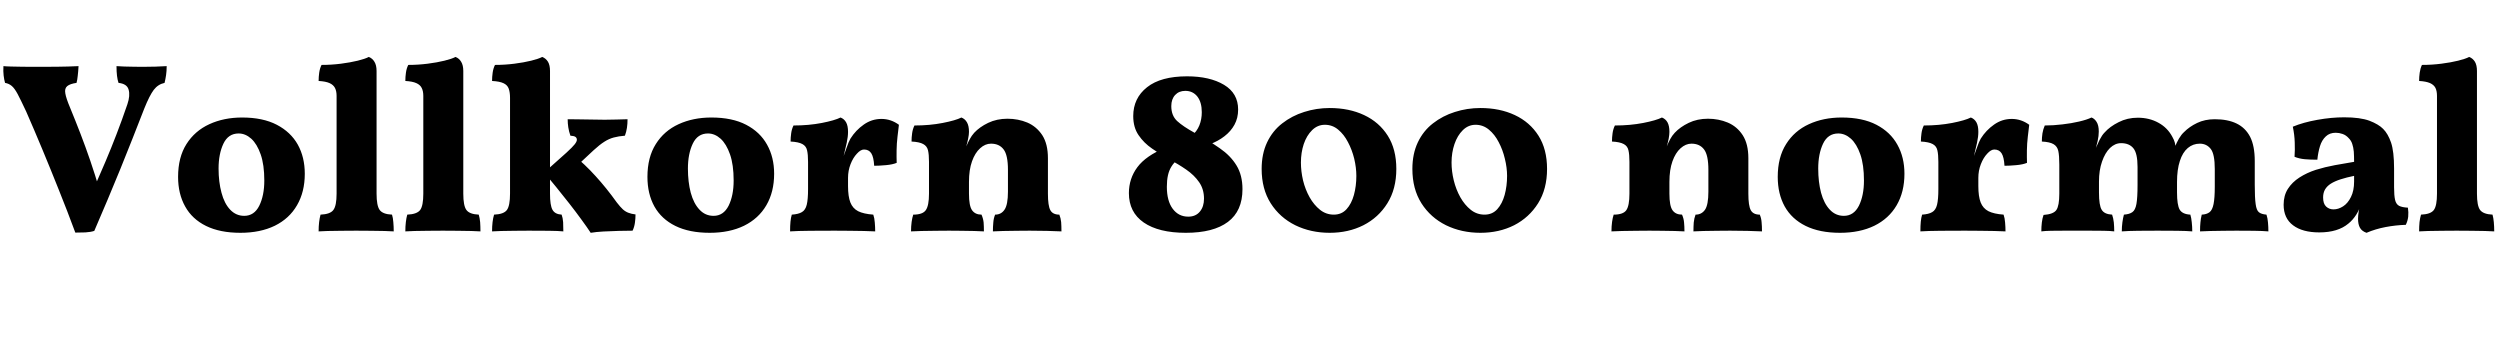 <svg xmlns="http://www.w3.org/2000/svg" xmlns:xlink="http://www.w3.org/1999/xlink" width="247.632" height="33.432"><path fill="black" d="M7.46 23.04L7.46 23.04Q6.67 20.90 5.84 18.84Q5.02 16.78 4.20 14.81Q3.38 12.84 2.59 11.04L2.59 11.04Q2.06 9.91 1.75 9.32Q1.44 8.74 1.16 8.51Q0.89 8.28 0.50 8.21L0.50 8.21Q0.41 7.90 0.36 7.48Q0.31 7.06 0.34 6.55L0.34 6.55Q0.62 6.58 1.10 6.59Q1.58 6.60 2.14 6.61Q2.69 6.62 3.18 6.62Q3.67 6.62 3.98 6.62L3.98 6.62Q4.61 6.62 5.68 6.61Q6.74 6.60 7.78 6.55L7.78 6.55Q7.75 7.10 7.70 7.51Q7.66 7.92 7.58 8.21L7.58 8.21Q6.94 8.30 6.66 8.53Q6.38 8.76 6.47 9.25Q6.55 9.74 6.94 10.66L6.94 10.66Q7.49 12.00 7.98 13.27Q8.47 14.54 8.94 15.91Q9.41 17.28 9.89 18.91L9.89 18.91L9.19 18.91Q9.89 17.33 10.45 16.00Q11.02 14.66 11.54 13.30Q12.07 11.93 12.62 10.32L12.62 10.32Q12.91 9.46 12.74 8.88Q12.58 8.30 11.74 8.21L11.74 8.21Q11.64 7.92 11.59 7.51Q11.54 7.10 11.54 6.55L11.54 6.55Q11.86 6.58 12.31 6.59Q12.77 6.60 13.25 6.61Q13.73 6.62 14.11 6.62L14.11 6.62Q14.71 6.62 15.41 6.60Q16.10 6.58 16.51 6.55L16.51 6.55Q16.51 7.03 16.45 7.44Q16.39 7.85 16.30 8.21L16.30 8.21Q15.65 8.35 15.23 8.90Q14.81 9.46 14.30 10.73L14.30 10.73Q13.13 13.75 11.92 16.74Q10.70 19.73 9.34 22.87L9.34 22.87Q8.98 22.99 8.46 23.02Q7.94 23.04 7.46 23.04ZM23.81 23.06L23.81 23.06Q21.79 23.06 20.41 22.38Q19.03 21.70 18.34 20.45Q17.64 19.20 17.64 17.52L17.64 17.52Q17.64 15.58 18.47 14.27Q19.30 12.96 20.74 12.30Q22.18 11.64 23.98 11.64L23.98 11.64Q26.04 11.64 27.42 12.36Q28.80 13.08 29.50 14.33Q30.19 15.58 30.19 17.21L30.19 17.21Q30.19 19.01 29.42 20.33Q28.66 21.65 27.22 22.36Q25.78 23.06 23.81 23.06ZM24.19 21.38L24.19 21.38Q25.18 21.38 25.68 20.38Q26.18 19.37 26.18 17.88L26.18 17.88Q26.18 16.32 25.82 15.29Q25.46 14.26 24.89 13.74Q24.31 13.22 23.64 13.22L23.64 13.22Q22.61 13.22 22.13 14.23Q21.65 15.24 21.65 16.70L21.65 16.70Q21.65 18.02 21.94 19.09Q22.22 20.16 22.80 20.77Q23.38 21.38 24.19 21.38ZM31.56 22.92L31.56 22.92Q31.56 22.42 31.61 22.00Q31.66 21.58 31.75 21.26L31.75 21.26Q32.71 21.22 33.02 20.80Q33.34 20.38 33.34 19.18L33.34 19.18L33.34 9.50Q33.34 9.02 33.18 8.71Q33.02 8.40 32.64 8.23Q32.26 8.06 31.56 8.02L31.56 8.02Q31.56 7.61 31.62 7.19Q31.68 6.77 31.85 6.43L31.85 6.43Q32.83 6.43 33.77 6.31Q34.70 6.19 35.44 6.01Q36.17 5.83 36.53 5.64L36.53 5.64Q36.89 5.78 37.09 6.12Q37.30 6.46 37.30 7.03L37.30 7.03L37.30 19.18Q37.30 20.38 37.61 20.80Q37.92 21.22 38.83 21.26L38.83 21.26Q38.93 21.58 38.96 22.01Q39 22.44 39 22.92L39 22.92Q38.69 22.90 38.09 22.88Q37.49 22.87 36.76 22.86Q36.02 22.85 35.28 22.85L35.28 22.85Q34.56 22.85 33.82 22.86Q33.07 22.87 32.47 22.88Q31.87 22.90 31.56 22.92ZM40.15 22.92L40.15 22.92Q40.15 22.42 40.20 22.00Q40.25 21.58 40.34 21.26L40.34 21.26Q41.30 21.22 41.62 20.80Q41.93 20.38 41.93 19.18L41.93 19.18L41.93 9.50Q41.93 9.02 41.77 8.71Q41.62 8.40 41.23 8.23Q40.85 8.06 40.15 8.02L40.15 8.02Q40.15 7.61 40.21 7.19Q40.27 6.77 40.44 6.43L40.44 6.43Q41.42 6.43 42.36 6.31Q43.30 6.19 44.03 6.01Q44.76 5.83 45.12 5.64L45.12 5.64Q45.48 5.78 45.68 6.12Q45.89 6.46 45.89 7.03L45.89 7.03L45.89 19.18Q45.89 20.38 46.20 20.80Q46.51 21.22 47.42 21.26L47.42 21.26Q47.52 21.58 47.56 22.01Q47.59 22.44 47.59 22.92L47.59 22.92Q47.28 22.90 46.68 22.88Q46.08 22.87 45.35 22.86Q44.62 22.85 43.87 22.85L43.87 22.85Q43.15 22.85 42.41 22.86Q41.66 22.87 41.06 22.88Q40.46 22.90 40.15 22.92ZM48.74 22.92L48.74 22.92Q48.74 22.42 48.79 22.00Q48.84 21.58 48.94 21.26L48.94 21.26Q49.90 21.22 50.21 20.80Q50.52 20.38 50.52 19.18L50.52 19.18L50.52 9.70Q50.52 9.14 50.39 8.78Q50.26 8.42 49.87 8.24Q49.49 8.06 48.74 8.02L48.74 8.02Q48.74 7.61 48.80 7.19Q48.86 6.77 49.03 6.43L49.03 6.43Q50.02 6.43 50.95 6.31Q51.89 6.19 52.62 6.01Q53.35 5.83 53.71 5.64L53.71 5.64Q54.07 5.78 54.28 6.12Q54.48 6.46 54.48 7.03L54.48 7.03L54.48 19.18Q54.48 20.33 54.72 20.77Q54.96 21.22 55.63 21.26L55.63 21.26Q55.75 21.58 55.78 22.01Q55.80 22.44 55.80 22.92L55.80 22.92Q55.32 22.87 54.35 22.86Q53.38 22.85 52.37 22.85L52.37 22.85Q51.70 22.85 50.98 22.86Q50.26 22.87 49.66 22.88Q49.06 22.90 48.74 22.92ZM58.51 23.06L58.51 23.06Q58.15 22.51 57.60 21.76Q57.05 21 56.40 20.17Q55.75 19.34 55.10 18.54Q54.46 17.74 53.88 17.11L53.88 17.11L56.11 15.12Q56.71 14.57 56.93 14.29Q57.14 14.02 57.14 13.85L57.14 13.85Q57.14 13.66 57 13.56Q56.86 13.46 56.50 13.44L56.50 13.44Q56.35 13.01 56.29 12.61Q56.23 12.22 56.23 11.81L56.23 11.81Q56.57 11.81 57.18 11.82Q57.79 11.83 58.51 11.84Q59.23 11.86 59.90 11.86L59.90 11.86Q60.50 11.86 61.08 11.84Q61.66 11.83 62.16 11.81L62.16 11.81Q62.16 12.26 62.10 12.66Q62.04 13.06 61.90 13.44L61.90 13.44Q61.27 13.49 60.79 13.62Q60.31 13.75 59.86 14.04Q59.40 14.33 58.80 14.88L58.80 14.88L57 16.56L56.66 15.24Q57.94 16.27 59.00 17.45Q60.07 18.62 61.10 20.06L61.10 20.06Q61.44 20.50 61.70 20.74Q61.97 20.98 62.26 21.08Q62.54 21.19 62.95 21.24L62.95 21.24Q62.95 21.65 62.89 22.07Q62.83 22.49 62.66 22.85L62.66 22.85Q62.06 22.85 61.30 22.87Q60.53 22.90 59.78 22.93Q59.04 22.97 58.51 23.06ZM70.30 23.06L70.30 23.06Q68.28 23.06 66.90 22.38Q65.52 21.70 64.82 20.45Q64.13 19.20 64.13 17.52L64.13 17.52Q64.13 15.58 64.96 14.27Q65.78 12.96 67.22 12.30Q68.66 11.64 70.46 11.64L70.46 11.64Q72.53 11.64 73.91 12.36Q75.29 13.08 75.98 14.33Q76.68 15.58 76.68 17.21L76.68 17.21Q76.68 19.01 75.91 20.33Q75.14 21.65 73.70 22.36Q72.26 23.06 70.30 23.06ZM70.68 21.38L70.68 21.38Q71.66 21.38 72.17 20.38Q72.67 19.37 72.67 17.88L72.67 17.88Q72.67 16.32 72.31 15.29Q71.95 14.26 71.38 13.74Q70.80 13.22 70.13 13.22L70.13 13.22Q69.10 13.22 68.62 14.23Q68.14 15.24 68.14 16.70L68.14 16.70Q68.14 18.02 68.42 19.09Q68.71 20.16 69.29 20.77Q69.86 21.38 70.68 21.38ZM84 17.40L84 18.43Q84 19.46 84.23 20.05Q84.46 20.64 85.00 20.92Q85.54 21.19 86.50 21.26L86.50 21.26Q86.62 21.60 86.65 22.04Q86.69 22.49 86.69 22.92L86.69 22.92Q86.26 22.90 85.58 22.88Q84.91 22.87 84.16 22.86Q83.40 22.85 82.68 22.85L82.68 22.85Q81.50 22.85 80.26 22.86Q79.01 22.87 78.26 22.92L78.26 22.92Q78.26 22.34 78.30 21.95Q78.34 21.55 78.43 21.26L78.43 21.26Q79.08 21.22 79.43 21.01Q79.78 20.81 79.91 20.28Q80.04 19.75 80.04 18.72L80.04 18.72L80.04 17.40L84 17.40ZM83.52 15.65L84 15.77L84 17.88L80.04 17.88L80.04 15.29L84 13.06Q84 13.54 83.87 14.14Q83.74 14.74 83.52 15.65L83.52 15.65ZM84 17.62L83.47 15.72Q83.64 15.24 83.86 14.63Q84.07 14.02 84.24 13.73L84.24 13.73Q84.77 12.89 85.56 12.34Q86.35 11.78 87.31 11.78L87.31 11.78Q88.25 11.78 89.04 12.36L89.04 12.36Q88.97 12.86 88.90 13.54Q88.82 14.21 88.81 14.89Q88.80 15.58 88.82 16.13L88.82 16.13Q88.42 16.30 87.74 16.36Q87.07 16.42 86.59 16.42L86.59 16.42Q86.54 15.55 86.30 15.18Q86.06 14.81 85.58 14.81L85.58 14.81Q85.25 14.81 84.88 15.22Q84.50 15.62 84.25 16.26Q84 16.90 84 17.62L84 17.62ZM84 13.06L80.04 17.88L80.04 16.03Q80.04 15.29 79.94 14.88Q79.85 14.47 79.48 14.27Q79.10 14.06 78.31 14.02L78.31 14.02Q78.31 13.61 78.37 13.19Q78.43 12.77 78.60 12.43L78.60 12.43Q80.11 12.43 81.40 12.18Q82.68 11.93 83.26 11.64L83.26 11.64Q83.62 11.78 83.81 12.12Q84 12.46 84 13.06L84 13.06ZM95.98 13.06L92.02 17.88L92.02 16.03Q92.02 15.29 91.92 14.88Q91.82 14.47 91.45 14.27Q91.08 14.06 90.29 14.02L90.29 14.02Q90.29 13.61 90.35 13.19Q90.41 12.77 90.58 12.43L90.58 12.43Q92.09 12.43 93.37 12.18Q94.66 11.93 95.23 11.64L95.23 11.64Q95.59 11.78 95.78 12.12Q95.98 12.46 95.98 13.06L95.98 13.06ZM103.80 15.67L103.80 19.18Q103.80 20.38 104.04 20.82Q104.28 21.26 104.93 21.26L104.93 21.26Q105.07 21.60 105.11 22.00Q105.14 22.39 105.14 22.92L105.14 22.92Q104.62 22.90 103.72 22.87Q102.82 22.85 102 22.85L102 22.85Q101.45 22.85 100.73 22.86Q100.01 22.87 99.36 22.88Q98.71 22.90 98.35 22.92L98.35 22.92Q98.35 22.46 98.39 22.04Q98.42 21.62 98.57 21.26L98.57 21.26Q99.17 21.26 99.50 20.77Q99.84 20.28 99.84 18.98L99.84 18.98L99.84 16.82Q99.84 15.36 99.41 14.80Q98.98 14.23 98.16 14.23L98.16 14.23Q97.58 14.23 97.08 14.69Q96.58 15.14 96.28 15.98Q95.98 16.82 95.98 18.02L95.98 18.02L95.98 19.18Q95.98 20.40 96.29 20.83Q96.60 21.26 97.22 21.26L97.22 21.26Q97.39 21.65 97.43 22.03Q97.46 22.42 97.46 22.92L97.46 22.92Q97.10 22.90 96.50 22.88Q95.90 22.87 95.23 22.86Q94.56 22.85 94.01 22.85L94.01 22.85Q93.46 22.85 92.71 22.86Q91.97 22.87 91.28 22.88Q90.60 22.90 90.24 22.92L90.24 22.92Q90.24 22.42 90.30 21.98Q90.36 21.55 90.46 21.26L90.46 21.26Q91.39 21.26 91.70 20.82Q92.02 20.38 92.02 19.18L92.02 19.18L92.02 16.03L95.98 13.06Q95.98 13.34 95.90 13.72Q95.83 14.09 95.71 14.50L95.71 14.50Q95.88 14.11 96.06 13.78Q96.24 13.44 96.50 13.15L96.50 13.15Q97.03 12.58 97.88 12.17Q98.74 11.76 99.79 11.76L99.79 11.76Q100.85 11.76 101.76 12.14Q102.67 12.53 103.24 13.39Q103.80 14.26 103.80 15.67L103.80 15.67ZM115.42 14.64L116.64 15.82Q116.28 16.10 116.04 16.49Q115.80 16.87 115.69 17.36Q115.58 17.86 115.58 18.50L115.58 18.50Q115.58 19.90 116.16 20.68Q116.74 21.46 117.70 21.46L117.70 21.46Q118.44 21.46 118.85 20.96Q119.26 20.47 119.26 19.68L119.26 19.68Q119.26 18.74 118.78 18.05Q118.30 17.35 117.50 16.80Q116.71 16.25 115.78 15.77L115.78 15.77Q114.94 15.29 114.12 14.72Q113.30 14.16 112.78 13.39Q112.25 12.62 112.25 11.50L112.25 11.50Q112.25 9.72 113.62 8.64Q114.98 7.56 117.58 7.56L117.58 7.56Q119.83 7.56 121.24 8.40Q122.64 9.24 122.64 10.85L122.64 10.85Q122.64 11.69 122.28 12.35Q121.92 13.01 121.28 13.50Q120.65 13.99 119.81 14.30L119.81 14.30L118.06 13.44Q118.56 13.01 118.80 12.42Q119.04 11.83 119.04 11.11L119.04 11.11Q119.04 10.13 118.60 9.56Q118.15 9.00 117.41 9.00L117.41 9.00Q116.78 9.00 116.40 9.41Q116.02 9.82 116.02 10.51L116.02 10.51Q116.02 11.45 116.60 11.99Q117.19 12.53 118.32 13.15L118.32 13.15Q119.76 13.94 120.83 14.69Q121.90 15.43 122.48 16.39Q123.07 17.35 123.07 18.74L123.07 18.74Q123.07 20.90 121.63 21.98Q120.19 23.06 117.46 23.06L117.46 23.06Q114.77 23.06 113.29 22.04Q111.82 21.02 111.82 19.13L111.82 19.13Q111.82 17.69 112.66 16.56Q113.50 15.43 115.42 14.64L115.42 14.64ZM131.23 12.36L131.23 12.36Q130.51 12.36 129.97 12.89Q129.43 13.42 129.14 14.27Q128.86 15.12 128.86 16.10L128.86 16.10Q128.86 16.97 129.07 17.87Q129.29 18.77 129.72 19.54Q130.15 20.30 130.75 20.78Q131.35 21.26 132.12 21.26L132.12 21.26Q132.89 21.26 133.38 20.72Q133.87 20.18 134.11 19.31Q134.35 18.43 134.35 17.42L134.35 17.42Q134.35 16.61 134.14 15.72Q133.92 14.83 133.52 14.08Q133.13 13.32 132.55 12.84Q131.98 12.36 131.23 12.36ZM131.71 10.70L131.71 10.70Q133.63 10.70 135.12 11.40Q136.61 12.10 137.46 13.44Q138.31 14.78 138.31 16.73L138.31 16.73Q138.31 18.72 137.42 20.14Q136.54 21.55 135.05 22.31Q133.56 23.06 131.71 23.06L131.71 23.06Q129.84 23.06 128.30 22.31Q126.77 21.55 125.87 20.14Q124.97 18.72 124.97 16.73L124.97 16.73Q124.97 15.24 125.51 14.10Q126.05 12.96 127.01 12.22Q127.97 11.47 129.18 11.09Q130.39 10.70 131.71 10.70ZM146.16 12.36L146.16 12.36Q145.44 12.36 144.90 12.89Q144.36 13.42 144.07 14.27Q143.78 15.12 143.78 16.10L143.78 16.10Q143.78 16.97 144.00 17.87Q144.22 18.77 144.65 19.54Q145.08 20.30 145.68 20.78Q146.28 21.26 147.05 21.26L147.05 21.26Q147.82 21.26 148.31 20.72Q148.80 20.18 149.04 19.31Q149.28 18.43 149.28 17.42L149.28 17.42Q149.28 16.61 149.06 15.72Q148.85 14.83 148.45 14.08Q148.06 13.32 147.48 12.84Q146.90 12.36 146.16 12.36ZM146.64 10.70L146.64 10.70Q148.56 10.70 150.05 11.40Q151.54 12.10 152.39 13.44Q153.24 14.78 153.24 16.73L153.24 16.73Q153.24 18.72 152.35 20.14Q151.46 21.55 149.98 22.31Q148.49 23.06 146.64 23.06L146.64 23.06Q144.77 23.06 143.23 22.31Q141.70 21.55 140.80 20.14Q139.90 18.72 139.90 16.73L139.90 16.73Q139.90 15.24 140.44 14.10Q140.98 12.96 141.94 12.22Q142.90 11.47 144.11 11.09Q145.32 10.70 146.64 10.70ZM165.36 13.06L161.40 17.88L161.40 16.03Q161.40 15.29 161.30 14.88Q161.21 14.47 160.84 14.27Q160.46 14.06 159.67 14.02L159.67 14.02Q159.67 13.61 159.73 13.19Q159.79 12.77 159.96 12.43L159.96 12.43Q161.47 12.43 162.76 12.18Q164.04 11.93 164.62 11.64L164.62 11.64Q164.98 11.78 165.17 12.12Q165.36 12.46 165.36 13.06L165.36 13.06ZM173.18 15.67L173.18 19.18Q173.18 20.38 173.42 20.82Q173.66 21.26 174.31 21.26L174.31 21.26Q174.46 21.60 174.49 22.00Q174.53 22.39 174.53 22.92L174.53 22.92Q174 22.90 173.10 22.87Q172.20 22.85 171.38 22.85L171.38 22.85Q170.83 22.85 170.11 22.86Q169.39 22.87 168.74 22.88Q168.10 22.90 167.74 22.92L167.74 22.92Q167.74 22.46 167.77 22.04Q167.81 21.62 167.95 21.26L167.95 21.26Q168.55 21.26 168.89 20.77Q169.22 20.28 169.22 18.98L169.22 18.98L169.22 16.82Q169.22 15.36 168.79 14.80Q168.36 14.23 167.54 14.23L167.54 14.23Q166.97 14.23 166.46 14.69Q165.96 15.14 165.66 15.98Q165.36 16.82 165.36 18.02L165.36 18.02L165.36 19.18Q165.36 20.40 165.67 20.83Q165.98 21.26 166.61 21.26L166.61 21.26Q166.78 21.65 166.81 22.03Q166.85 22.42 166.85 22.92L166.85 22.92Q166.49 22.90 165.89 22.88Q165.29 22.87 164.62 22.86Q163.94 22.85 163.39 22.85L163.39 22.85Q162.84 22.85 162.10 22.86Q161.35 22.87 160.67 22.88Q159.98 22.90 159.62 22.92L159.62 22.92Q159.62 22.42 159.68 21.98Q159.74 21.55 159.84 21.26L159.84 21.26Q160.78 21.26 161.09 20.82Q161.40 20.38 161.40 19.18L161.40 19.18L161.40 16.03L165.36 13.06Q165.36 13.34 165.29 13.72Q165.22 14.09 165.10 14.50L165.10 14.50Q165.26 14.11 165.44 13.78Q165.62 13.44 165.89 13.15L165.89 13.15Q166.42 12.58 167.27 12.17Q168.12 11.76 169.18 11.76L169.18 11.76Q170.23 11.76 171.14 12.14Q172.06 12.53 172.62 13.39Q173.18 14.26 173.18 15.67L173.18 15.67ZM182.26 23.06L182.26 23.06Q180.24 23.06 178.86 22.38Q177.48 21.70 176.78 20.45Q176.09 19.20 176.09 17.52L176.09 17.52Q176.09 15.58 176.92 14.27Q177.74 12.96 179.18 12.30Q180.62 11.64 182.42 11.64L182.42 11.64Q184.49 11.64 185.87 12.36Q187.25 13.08 187.94 14.33Q188.64 15.58 188.64 17.21L188.64 17.21Q188.64 19.01 187.87 20.33Q187.10 21.65 185.66 22.36Q184.22 23.06 182.26 23.06ZM182.64 21.38L182.64 21.38Q183.62 21.38 184.13 20.38Q184.63 19.37 184.63 17.88L184.63 17.88Q184.63 16.32 184.27 15.29Q183.91 14.26 183.34 13.74Q182.76 13.22 182.09 13.22L182.09 13.22Q181.06 13.22 180.58 14.23Q180.10 15.24 180.10 16.70L180.10 16.70Q180.10 18.02 180.38 19.09Q180.67 20.16 181.25 20.77Q181.82 21.38 182.64 21.38ZM195.96 17.40L195.96 18.43Q195.96 19.46 196.19 20.05Q196.42 20.64 196.96 20.92Q197.50 21.19 198.46 21.26L198.46 21.26Q198.58 21.60 198.61 22.04Q198.65 22.49 198.65 22.92L198.65 22.92Q198.22 22.90 197.54 22.88Q196.87 22.87 196.12 22.86Q195.36 22.85 194.64 22.85L194.64 22.85Q193.46 22.85 192.22 22.86Q190.97 22.87 190.22 22.92L190.22 22.92Q190.22 22.34 190.26 21.95Q190.30 21.55 190.39 21.26L190.39 21.26Q191.04 21.22 191.39 21.01Q191.74 20.81 191.87 20.28Q192 19.75 192 18.72L192 18.72L192 17.40L195.96 17.40ZM195.48 15.65L195.96 15.77L195.96 17.88L192 17.88L192 15.29L195.96 13.06Q195.96 13.54 195.83 14.14Q195.70 14.74 195.48 15.65L195.48 15.65ZM195.96 17.62L195.43 15.72Q195.60 15.24 195.82 14.63Q196.03 14.02 196.20 13.73L196.20 13.73Q196.73 12.89 197.52 12.34Q198.31 11.78 199.27 11.78L199.27 11.78Q200.21 11.78 201 12.36L201 12.36Q200.93 12.86 200.86 13.54Q200.78 14.21 200.77 14.89Q200.76 15.58 200.78 16.13L200.78 16.13Q200.38 16.30 199.70 16.36Q199.03 16.42 198.55 16.42L198.55 16.42Q198.50 15.55 198.26 15.18Q198.02 14.81 197.54 14.81L197.54 14.81Q197.21 14.81 196.84 15.22Q196.46 15.62 196.21 16.26Q195.96 16.90 195.96 17.62L195.96 17.62ZM195.96 13.06L192 17.88L192 16.03Q192 15.29 191.90 14.88Q191.81 14.47 191.44 14.27Q191.06 14.06 190.27 14.02L190.27 14.02Q190.27 13.61 190.33 13.19Q190.39 12.77 190.56 12.43L190.56 12.43Q192.07 12.43 193.36 12.18Q194.64 11.93 195.22 11.64L195.22 11.64Q195.58 11.78 195.77 12.12Q195.96 12.46 195.96 13.06L195.96 13.06ZM202.20 22.92L202.20 22.92Q202.20 22.46 202.25 22.04Q202.30 21.62 202.42 21.29L202.42 21.29Q203.40 21.22 203.69 20.80Q203.98 20.38 203.98 19.18L203.98 19.18L203.98 16.30Q203.98 15.41 203.88 14.95Q203.78 14.50 203.41 14.28Q203.04 14.06 202.25 14.02L202.25 14.02Q202.25 13.61 202.31 13.21Q202.37 12.82 202.54 12.43L202.54 12.43Q203.40 12.43 204.29 12.32Q205.18 12.22 205.94 12.04Q206.71 11.86 207.17 11.64L207.17 11.64Q207.46 11.74 207.67 12.07Q207.89 12.41 207.89 13.03L207.89 13.03Q207.89 13.46 207.78 13.96Q207.67 14.45 207.38 15.55L207.38 15.55L207.24 15.55Q207.70 14.38 207.96 13.87Q208.22 13.37 208.46 13.13L208.46 13.13Q208.99 12.53 209.86 12.10Q210.72 11.66 211.75 11.66L211.75 11.66Q212.90 11.66 213.80 12.16Q214.70 12.65 215.18 13.56L215.18 13.56Q215.50 14.11 215.50 14.69L215.50 14.69L215.38 14.69Q215.81 13.56 216.34 13.08L216.34 13.08Q216.86 12.55 217.63 12.18Q218.40 11.81 219.38 11.81L219.38 11.81Q220.66 11.81 221.53 12.23Q222.41 12.65 222.88 13.55Q223.34 14.45 223.34 15.96L223.34 15.96L223.34 18.31Q223.34 19.61 223.43 20.22Q223.51 20.83 223.75 21.02Q223.99 21.22 224.50 21.26L224.50 21.26Q224.62 21.62 224.65 22.04Q224.69 22.46 224.69 22.92L224.69 22.92Q224.09 22.87 223.25 22.86Q222.41 22.85 221.52 22.85L221.52 22.85Q220.94 22.85 220.27 22.86Q219.60 22.87 218.98 22.88Q218.35 22.90 217.92 22.92L217.92 22.92Q217.92 22.39 217.96 22.02Q217.99 21.65 218.09 21.26L218.09 21.26Q218.57 21.24 218.86 21.02Q219.14 20.81 219.26 20.21Q219.38 19.61 219.38 18.50L219.38 18.50L219.38 16.75Q219.38 15.26 218.98 14.75Q218.57 14.23 217.90 14.23L217.90 14.23Q217.22 14.23 216.71 14.66Q216.19 15.10 215.92 15.95Q215.64 16.80 215.64 18.02L215.64 18.02L215.64 19.06Q215.64 20.30 215.90 20.76Q216.17 21.22 216.96 21.26L216.96 21.26Q217.06 21.58 217.10 22.02Q217.15 22.46 217.15 22.92L217.15 22.92Q216.60 22.87 215.63 22.86Q214.66 22.85 213.72 22.85L213.72 22.85Q212.76 22.85 211.79 22.86Q210.82 22.87 210.17 22.92L210.17 22.92Q210.17 22.46 210.23 22.02Q210.29 21.58 210.38 21.26L210.38 21.26Q210.94 21.22 211.22 21.01Q211.51 20.81 211.62 20.20Q211.73 19.58 211.73 18.31L211.73 18.31L211.73 16.54Q211.73 15.19 211.32 14.69Q210.91 14.18 210.10 14.18L210.10 14.18Q209.50 14.18 209.00 14.66Q208.51 15.14 208.21 16.01Q207.91 16.87 207.91 17.98L207.91 17.98L207.91 19.06Q207.91 20.35 208.18 20.78Q208.44 21.22 209.21 21.26L209.21 21.26Q209.33 21.60 209.38 22.03Q209.42 22.46 209.42 22.92L209.42 22.92Q209.04 22.87 208.38 22.86Q207.72 22.85 207.01 22.85Q206.30 22.85 205.75 22.85L205.75 22.85Q205.20 22.85 204.49 22.85Q203.78 22.85 203.17 22.86Q202.56 22.87 202.20 22.92ZM234.41 23.06L234.41 23.06Q233.95 22.90 233.76 22.56Q233.57 22.22 233.57 21.67L233.57 21.67Q233.57 21.36 233.64 20.92Q233.71 20.47 233.86 20.06L233.86 20.06L233.95 19.97Q233.74 20.71 233.40 21.25Q233.06 21.79 232.61 22.15L232.61 22.15Q232.10 22.58 231.38 22.80Q230.66 23.02 229.73 23.02L229.73 23.02Q228.07 23.02 227.14 22.32Q226.20 21.62 226.20 20.28L226.20 20.28Q226.20 19.37 226.62 18.71Q227.04 18.05 227.77 17.58Q228.50 17.11 229.40 16.82Q230.30 16.54 231.28 16.36Q232.25 16.18 233.18 16.03L233.18 16.03Q233.18 15.46 233.15 15.02Q233.11 14.59 233.00 14.27Q232.90 13.94 232.66 13.70L232.66 13.70Q232.39 13.39 232.04 13.27Q231.70 13.15 231.36 13.15L231.36 13.15Q230.76 13.15 230.38 13.51Q229.99 13.87 229.80 14.48Q229.61 15.10 229.54 15.82L229.54 15.82Q228.84 15.82 228.29 15.77Q227.74 15.72 227.28 15.53L227.28 15.53Q227.33 14.86 227.30 14.11Q227.28 13.37 227.11 12.55L227.11 12.55Q228.14 12.12 229.54 11.87Q230.93 11.62 232.20 11.62L232.20 11.62Q233.78 11.62 234.70 11.96Q235.61 12.31 236.06 12.77L236.06 12.77Q236.54 13.25 236.84 14.12Q237.14 15 237.14 16.70L237.14 16.70L237.14 18.55Q237.14 19.37 237.24 19.80Q237.34 20.23 237.64 20.39Q237.94 20.54 238.51 20.57L238.51 20.57Q238.58 21.02 238.54 21.46Q238.49 21.89 238.30 22.27L238.30 22.27Q237.31 22.30 236.30 22.49Q235.30 22.68 234.41 23.06ZM231.14 20.74L231.14 20.74Q231.62 20.74 232.09 20.44Q232.56 20.14 232.87 19.51Q233.18 18.89 233.18 17.98L233.18 17.98L233.18 17.42Q232.44 17.57 231.85 17.76Q231.26 17.95 230.88 18.19Q230.50 18.43 230.30 18.77Q230.11 19.10 230.11 19.56L230.11 19.56Q230.11 20.18 230.41 20.46Q230.71 20.74 231.14 20.74ZM239.62 22.92L239.62 22.92Q239.62 22.42 239.66 22.00Q239.71 21.58 239.81 21.26L239.81 21.26Q240.77 21.22 241.08 20.80Q241.39 20.38 241.39 19.18L241.39 19.18L241.39 9.50Q241.39 9.02 241.24 8.71Q241.08 8.40 240.70 8.23Q240.31 8.06 239.62 8.02L239.62 8.02Q239.62 7.61 239.68 7.19Q239.74 6.77 239.90 6.43L239.90 6.43Q240.89 6.43 241.82 6.31Q242.76 6.19 243.49 6.01Q244.22 5.83 244.58 5.64L244.58 5.64Q244.94 5.78 245.15 6.12Q245.35 6.46 245.35 7.03L245.35 7.03L245.35 19.18Q245.35 20.38 245.66 20.80Q245.98 21.22 246.89 21.26L246.89 21.26Q246.98 21.58 247.02 22.01Q247.06 22.44 247.06 22.92L247.06 22.92Q246.74 22.90 246.14 22.88Q245.54 22.87 244.81 22.86Q244.08 22.85 243.34 22.85L243.34 22.85Q242.62 22.85 241.87 22.86Q241.13 22.87 240.53 22.88Q239.93 22.90 239.62 22.92Z"/></svg>